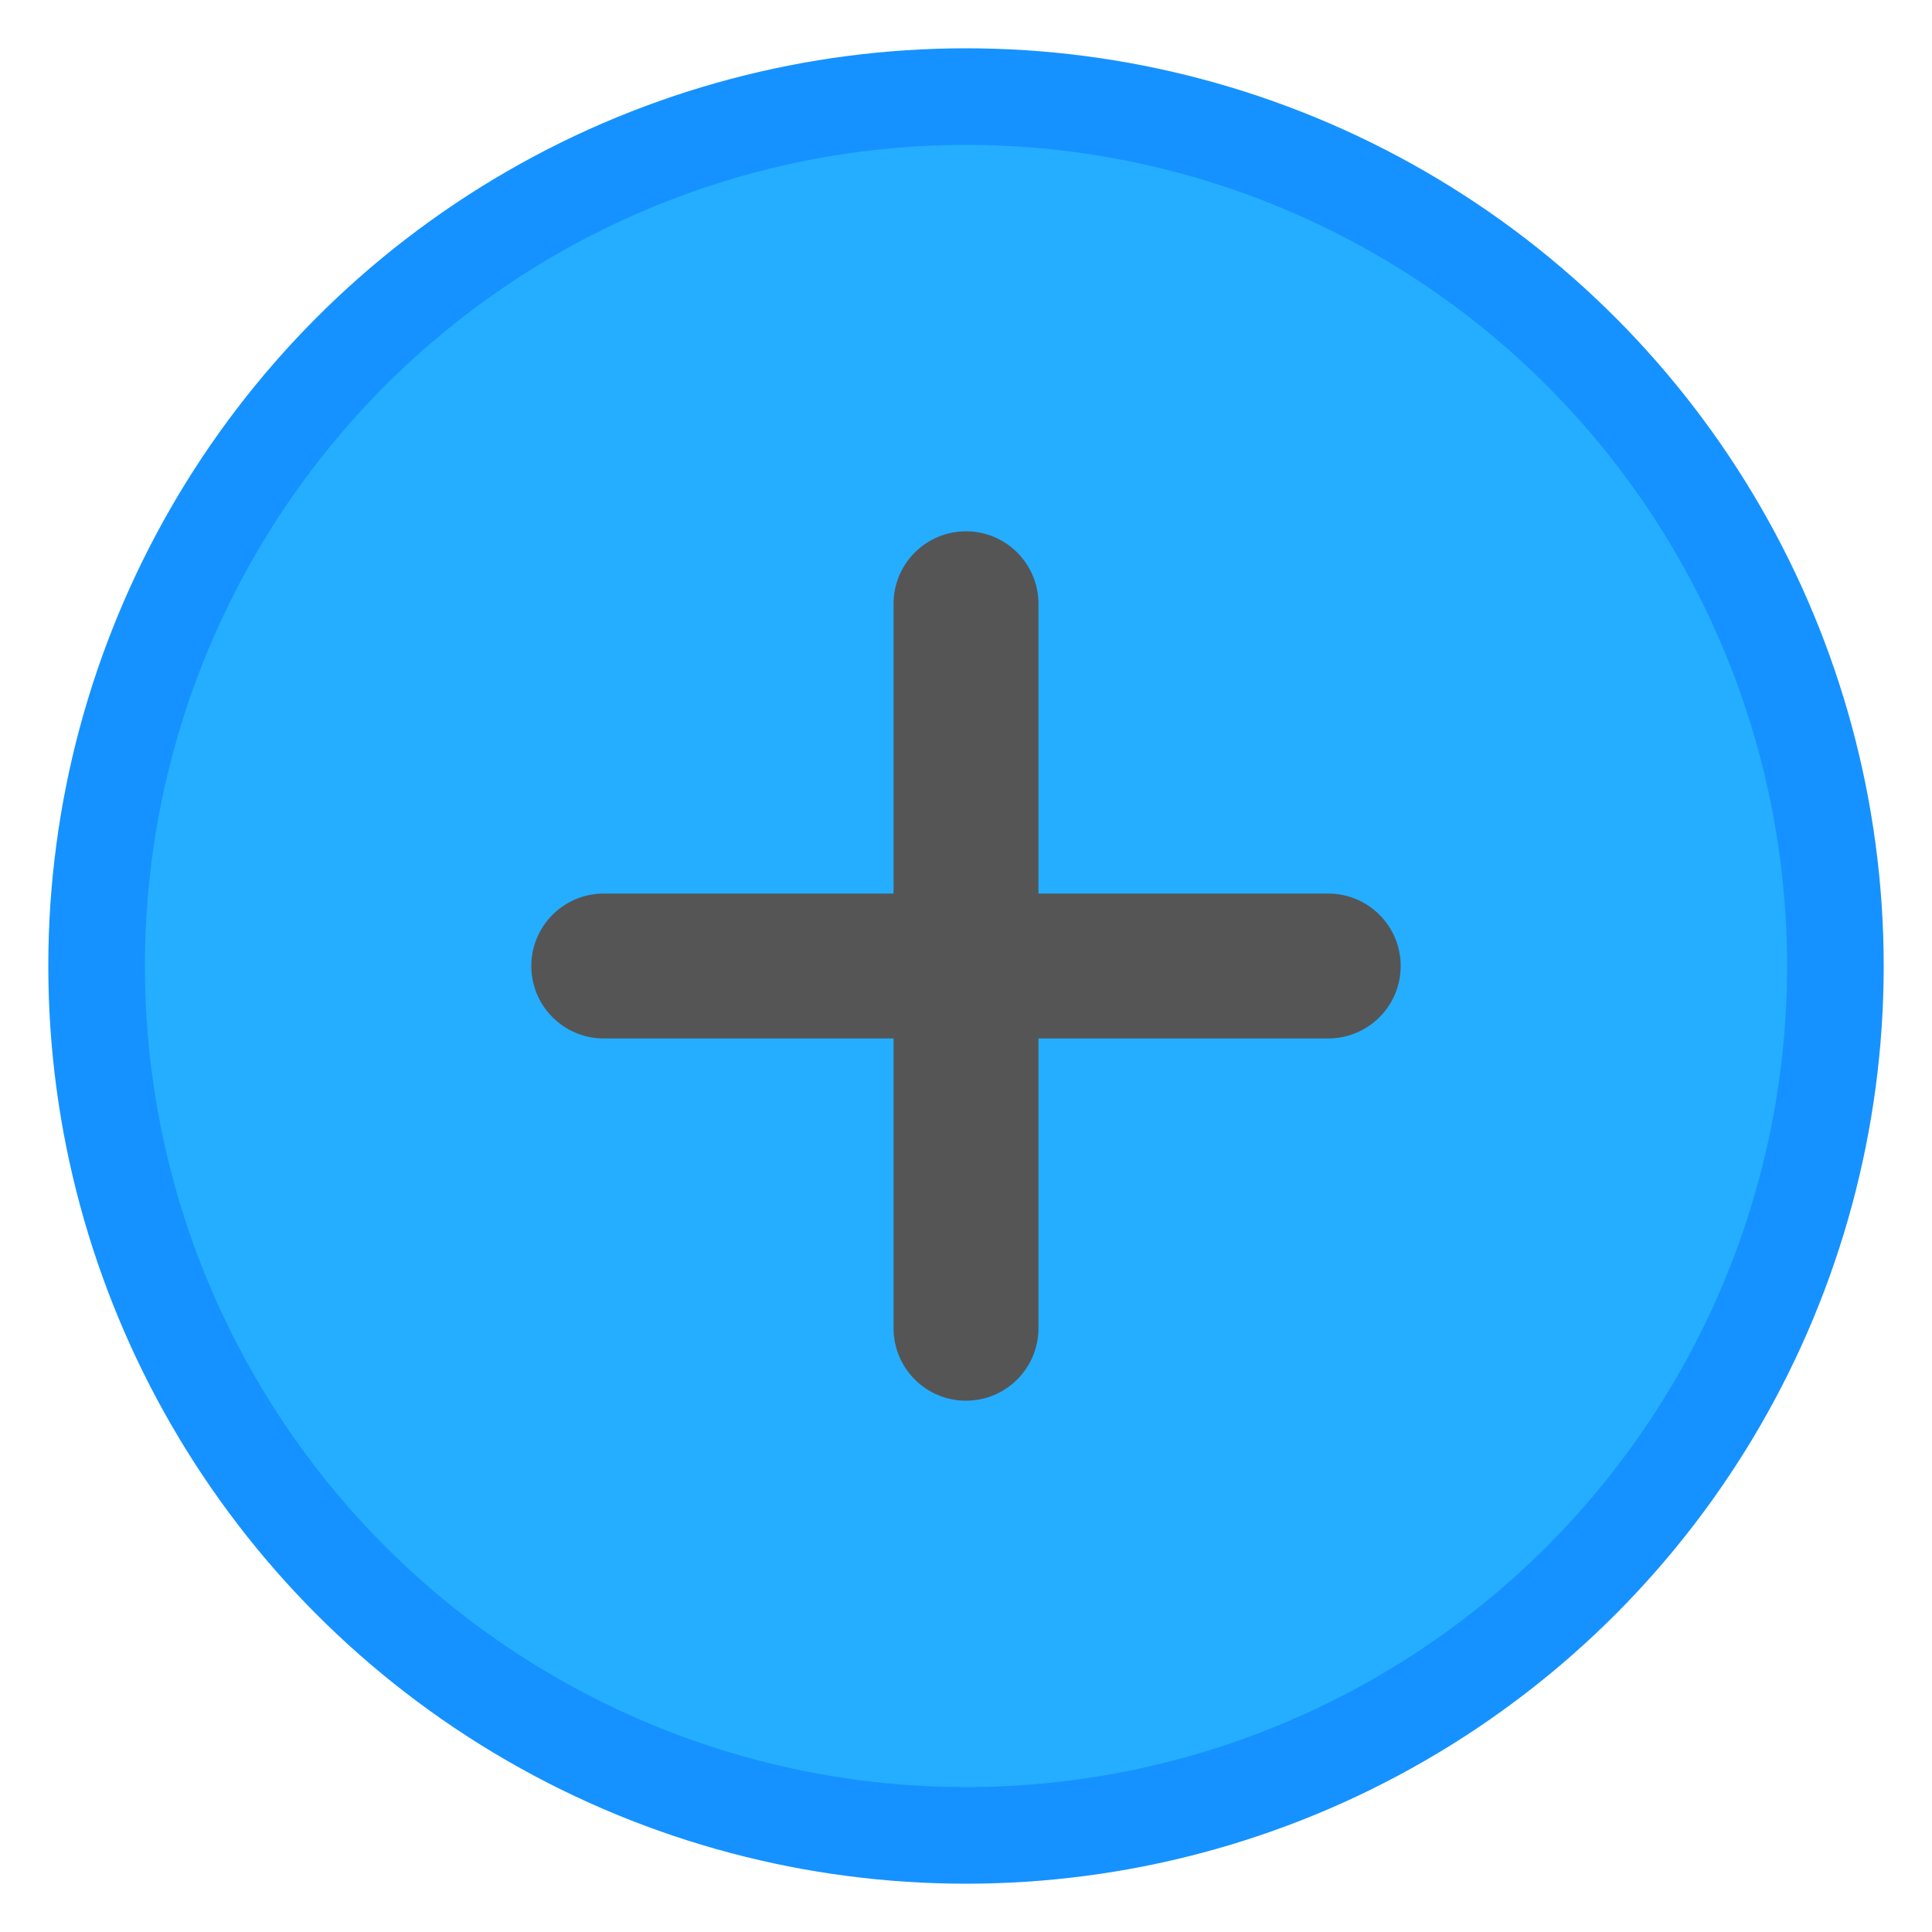<svg xmlns="http://www.w3.org/2000/svg" width="20" height="20" viewBox="0 0 20 20"><defs><filter id="qhxryib9qa"><feColorMatrix in="SourceGraphic" values="0 0 0 0 1 0 0 0 0 1 0 0 0 0 1 0 0 0 1 0"/></filter></defs><g fill="none" fill-rule="evenodd"><g><g transform="translate(-657 -780) translate(657 780)"><circle cx="10" cy="10" r="9" fill="#25AEFF" fill-rule="nonzero" stroke="#1592FF" stroke-linecap="round" stroke-linejoin="round"/><g filter="url(#qhxryib9qa)"><g><path fill="#555" d="M4.5 0c.414 0 .75.336.75.75v3h3c.414 0 .75.336.75.75s-.336.75-.75.75h-3v3c0 .414-.336.75-.75.75s-.75-.336-.75-.75v-3h-3C.336 5.25 0 4.914 0 4.5s.336-.75.75-.75h3v-3c0-.414.336-.75.75-.75z" transform="translate(5.5 5.5)"/></g></g></g></g></g></svg>